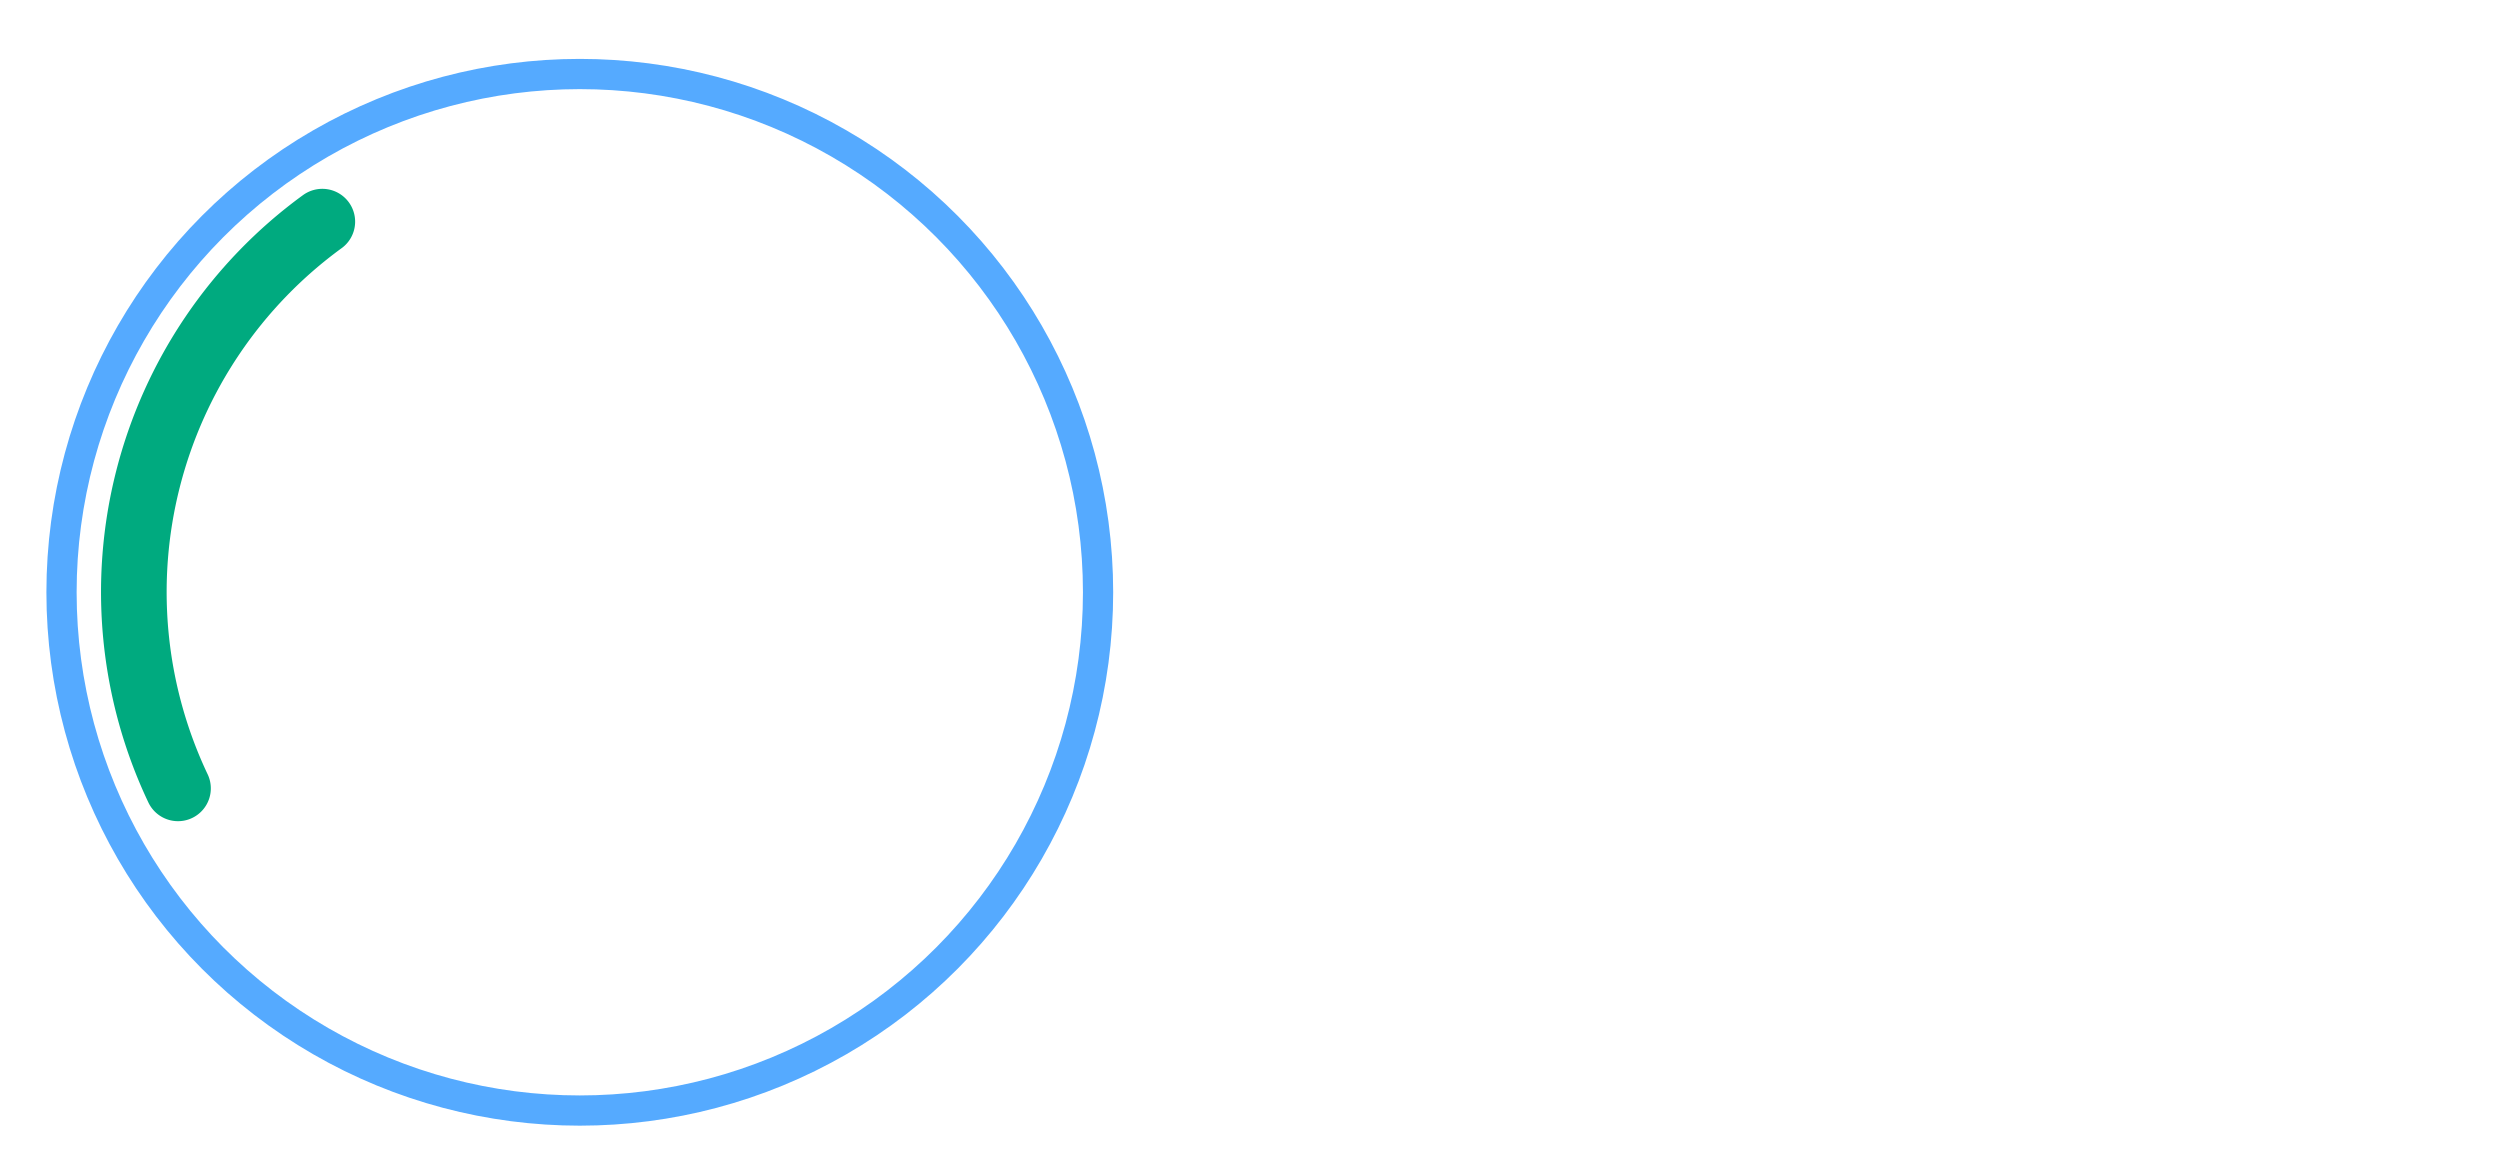 <?xml version="1.0" encoding="UTF-8" standalone="no"?>
<!-- Created with Inkscape (http://www.inkscape.org/) -->

<svg
   xmlns:dc="http://purl.org/dc/elements/1.1/"
   xmlns:cc="http://creativecommons.org/ns#"
   xmlns:rdf="http://www.w3.org/1999/02/22-rdf-syntax-ns#"
   xmlns:svg="http://www.w3.org/2000/svg"
   xmlns="http://www.w3.org/2000/svg"
   xmlns:sodipodi="http://sodipodi.sourceforge.net/DTD/sodipodi-0.dtd"
   xmlns:inkscape="http://www.inkscape.org/namespaces/inkscape"
   id="svg2"
   height="139.487"
   viewBox="0 0 297.522 139.487"
   version="1.0"
   width="297.522"
   inkscape:version="0.92.4 (5da689c313, 2019-01-14)"
   sodipodi:docname="busywidget.svg">
  <defs
     id="defs36" />
  <style
     type="text/css"
     id="current-color-scheme">
      .ColorScheme-Text {
        color:#31363b;
        stop-color:#31363b;
      }
      .ColorScheme-Background {
        color:#eff0f1;
        stop-color:#eff0f1;
      }
      .ColorScheme-Highlight {
        color:#3daee9;
        stop-color:#3daee9;
      }
      .ColorScheme-ViewText {
        color:#31363b;
        stop-color:#31363b;
      }
      .ColorScheme-ViewBackground {
        color:#fcfcfc;
        stop-color:#fcfcfc;
      }
      .ColorScheme-ViewHover {
        color:#93cee9;
        stop-color:#93cee9;
      }
      .ColorScheme-ViewFocus{
        color:#3daee9;
        stop-color:#3daee9;
      }
      .ColorScheme-ButtonText {
        color:#31363b;
        stop-color:#31363b;
      }
      .ColorScheme-ButtonBackground {
        color:#eff0f1;
        stop-color:#eff0f1;
      }
      .ColorScheme-ButtonHover {
        color:#93cee9;
        stop-color:#93cee9;
      }
      .ColorScheme-ButtonFocus{
        color:#3daee9;
        stop-color:#3daee9;
      }
      </style>
  <sodipodi:namedview
     pagecolor="#ffffff"
     bordercolor="#000000"
     borderopacity="1"
     objecttolerance="10"
     gridtolerance="10"
     guidetolerance="10"
     inkscape:pageopacity="0"
     inkscape:pageshadow="2"
     inkscape:window-width="1278"
     inkscape:window-height="974"
     id="namedview34"
     showgrid="false"
     inkscape:pagecheckerboard="false"
     inkscape:zoom="1.0546875"
     inkscape:cx="-166.31926"
     inkscape:cy="-14.485235"
     inkscape:current-layer="svg2"
     inkscape:window-x="0"
     inkscape:window-y="0"
     inkscape:window-maximized="0"
     inkscape:showpageshadow="false"
     fit-margin-top="5"
     fit-margin-left="5"
     fit-margin-right="5"
     fit-margin-bottom="5"
     showborder="true" />
  <g
     id="busywidget"
     transform="translate(5.607,4.721)">
    <path
       id="INNER"
       style="color:#31363b;fill:none;fill-opacity:1;stroke:#00aa7f;stroke-width:7.81;stroke-linecap:round;stroke-miterlimit:4;stroke-dasharray:none;stroke-opacity:1"
       class="ColorScheme-Text"
       sodipodi:type="arc"
       sodipodi:cx="64.861641"
       sodipodi:cy="65.741508"
       sodipodi:rx="54.540359"
       sodipodi:ry="54.540359"
       sodipodi:start="2.6989795"
       sodipodi:end="4.0828786"
       d="M 15.577,89.101 A 54.54,54.54 0 0 1 32.751,21.656"
       sodipodi:open="true" />
    <g
       id="g4424"
       transform="translate(1.383,6.892)"
       style="stroke-width:6.541">
      <rect
         id="rect4416"
         x="-1.99"
         height="128"
         width="128"
         y="-5.127"
         style="fill:none" />
      <g
         id="g4422"
         transform="matrix(0.08,0,0,0.08,9.214,28.078)"
         style="stroke-width:82.182" />
    </g>
    <circle
       r="61.679"
       cy="65.766"
       cx="63.393"
       class="ColorScheme-Text"
       style="color:#31363b;fill:none;fill-opacity:1;stroke:#55aaff;stroke-width:3.597;stroke-linecap:round;stroke-miterlimit:4;stroke-dasharray:none;stroke-opacity:1"
       id="OUTER" />
  </g>
  <g
     id="paused"
     transform="translate(3.746,3.48)">
    <g
       style="stroke-width:6.541"
       transform="translate(162.766,6.646)"
       id="g824">
      <rect
         style="fill:none"
         y="-5.127"
         width="128"
         height="128"
         x="-1.99"
         id="rect820" />
      <g
         style="stroke-width:82.182"
         transform="matrix(0.08,0,0,0.08,9.214,28.078)"
         id="g822" />
    </g>
  </g>
</svg>
